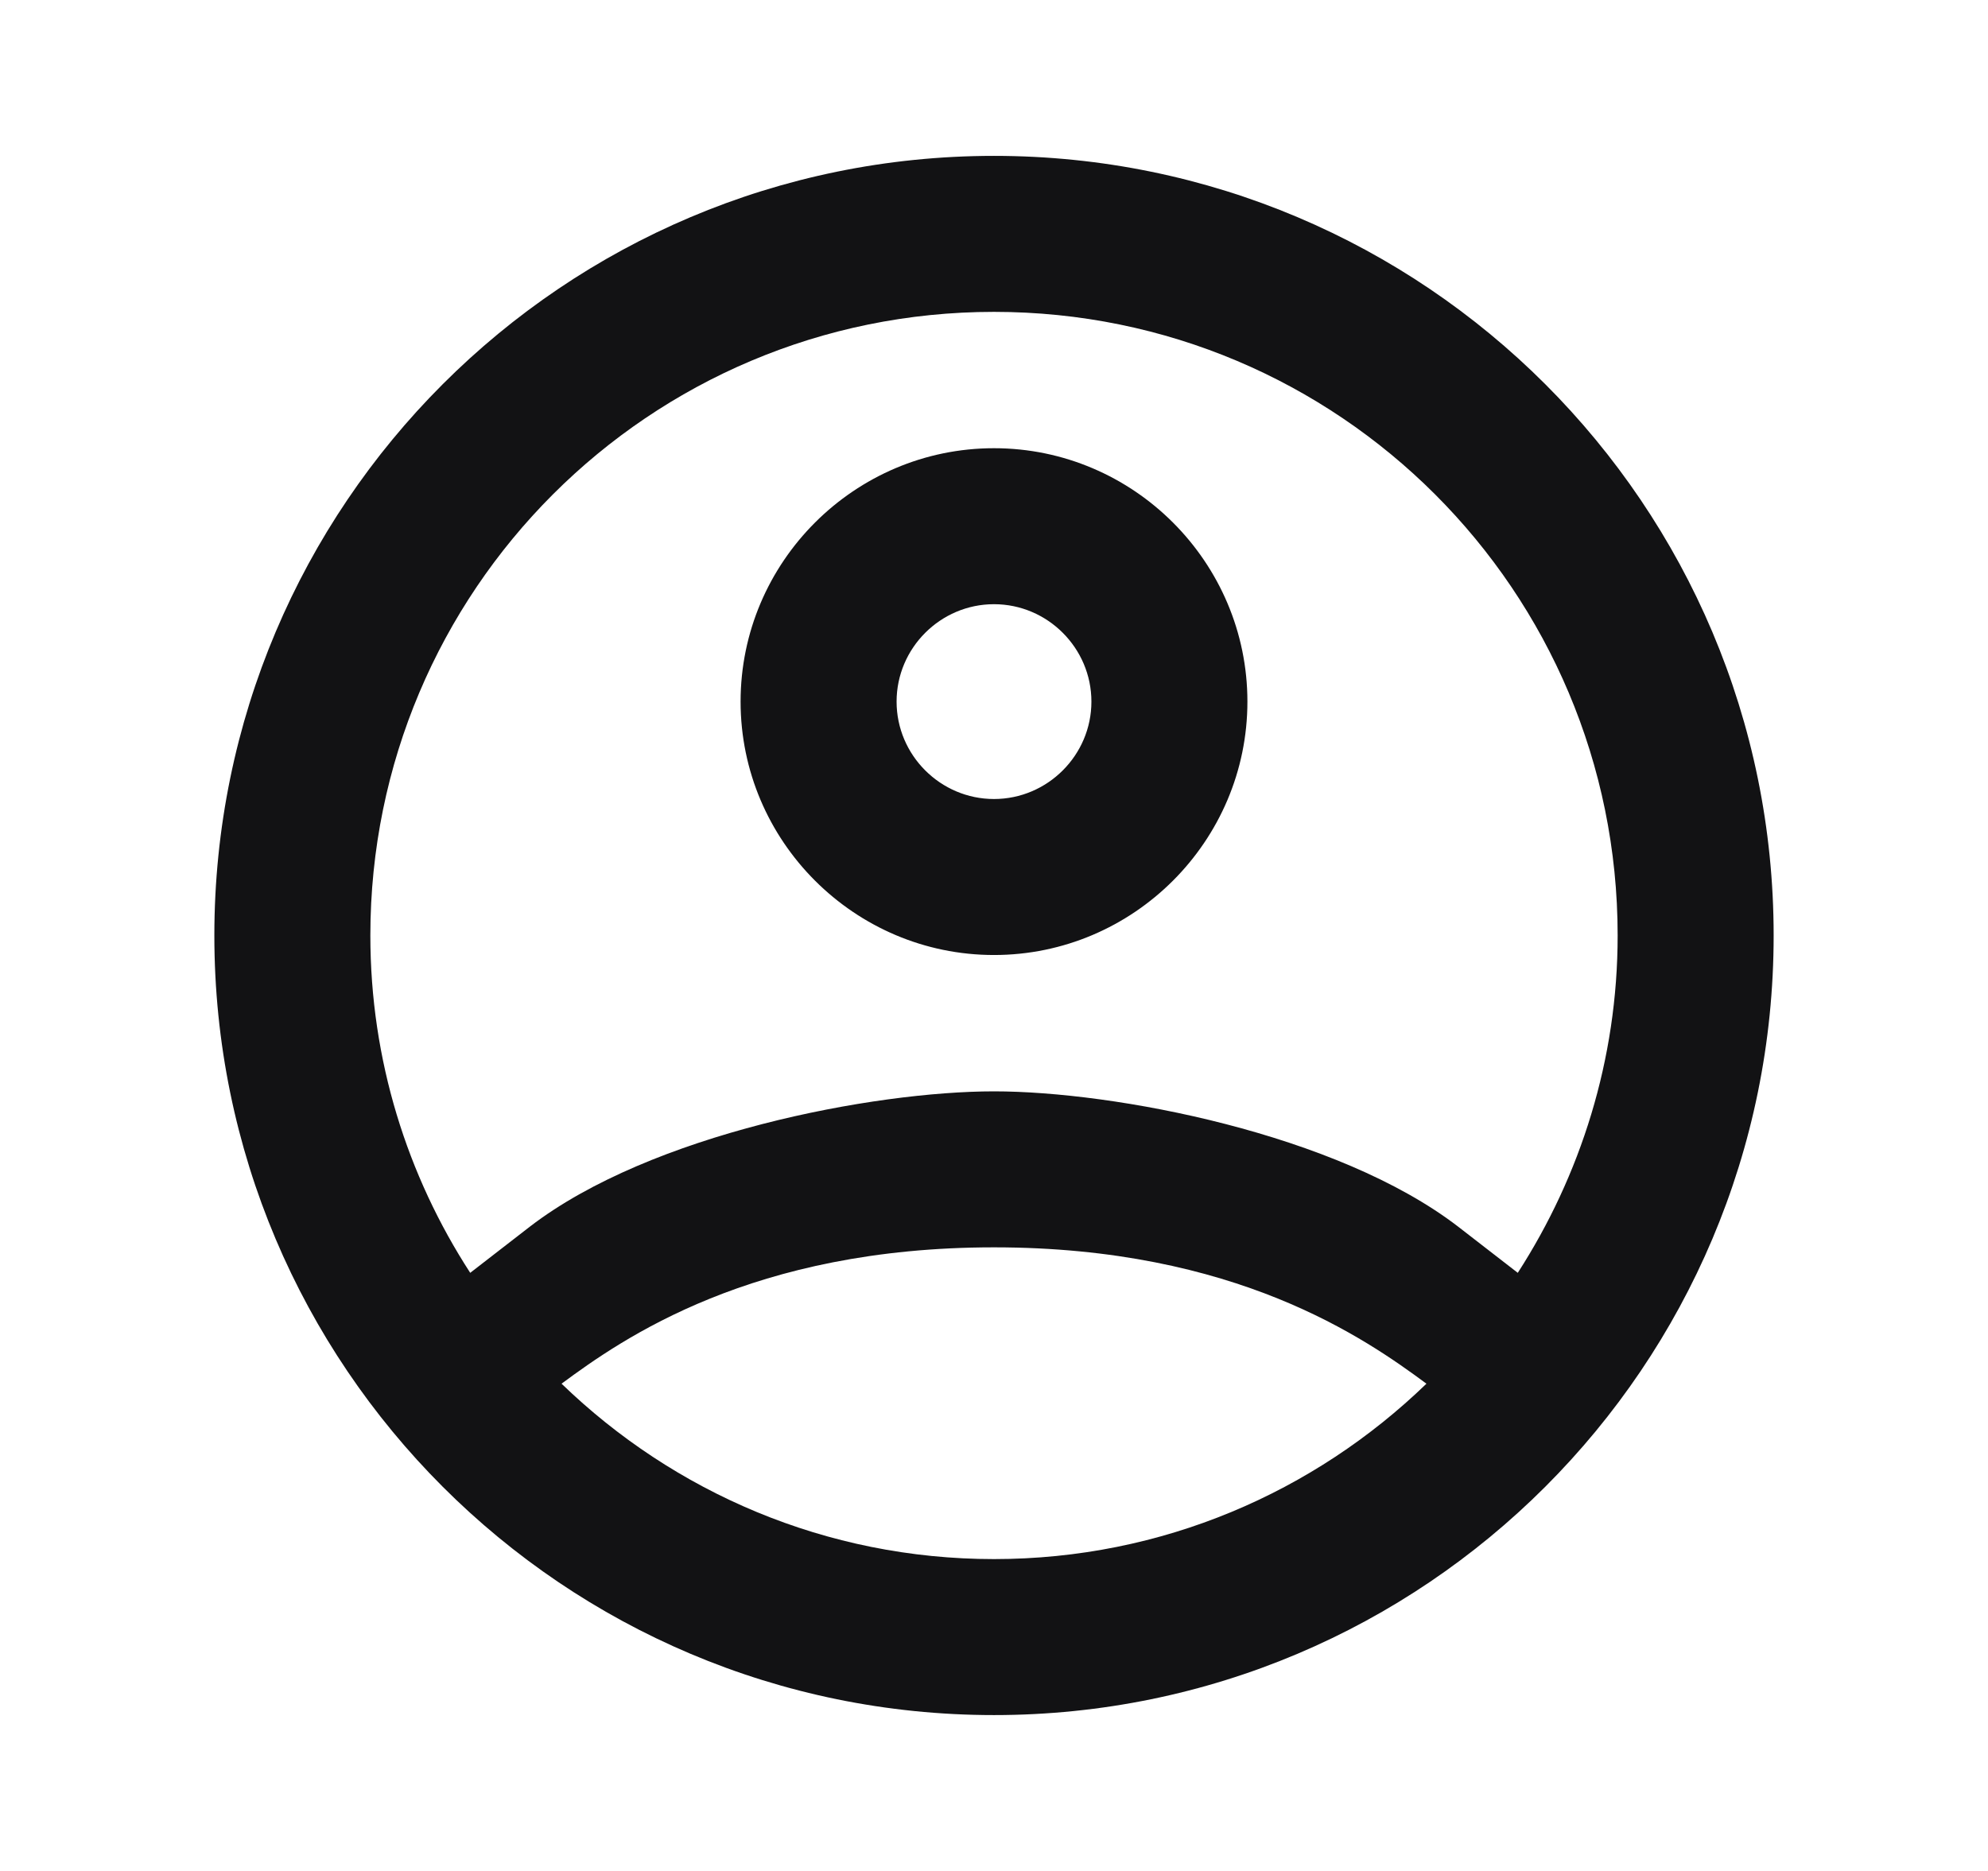 <svg width="17" height="16" viewBox="0 0 17 16" fill="none" xmlns="http://www.w3.org/2000/svg">
<g id="Icon">
<g id="Icon Surface">
<path id="Vector" d="M8.5 1.333C4.818 1.333 1.833 4.318 1.833 8C1.833 11.682 4.818 14.667 8.5 14.667C12.182 14.667 15.167 11.682 15.167 8C15.167 4.318 12.182 1.333 8.5 1.333ZM8.5 2.667C11.448 2.667 13.833 5.052 13.833 8C13.833 9.062 13.516 10.052 12.979 10.885L12.469 10.49C11.432 9.693 9.526 9.333 8.5 9.333C7.474 9.333 5.568 9.693 4.531 10.49L4.021 10.885C3.484 10.057 3.167 9.068 3.167 8C3.167 5.052 5.552 2.667 8.5 2.667ZM8.5 3.833C7.307 3.833 6.333 4.807 6.333 6C6.333 7.193 7.307 8.167 8.5 8.167C9.693 8.167 10.667 7.193 10.667 6C10.667 4.807 9.693 3.833 8.5 3.833ZM8.5 5.167C8.958 5.167 9.333 5.542 9.333 6C9.333 6.458 8.958 6.833 8.5 6.833C8.042 6.833 7.667 6.458 7.667 6C7.667 5.542 8.042 5.167 8.5 5.167ZM8.5 10.667C10.568 10.667 11.677 11.448 12.198 11.833C11.24 12.76 9.938 13.333 8.5 13.333C7.063 13.333 5.76 12.76 4.802 11.833C5.323 11.448 6.432 10.667 8.5 10.667ZM4.537 11.562C4.615 11.651 4.698 11.74 4.781 11.823C4.698 11.734 4.615 11.651 4.537 11.562Z" fill="#121214"/>
</g>
</g>
</svg>
